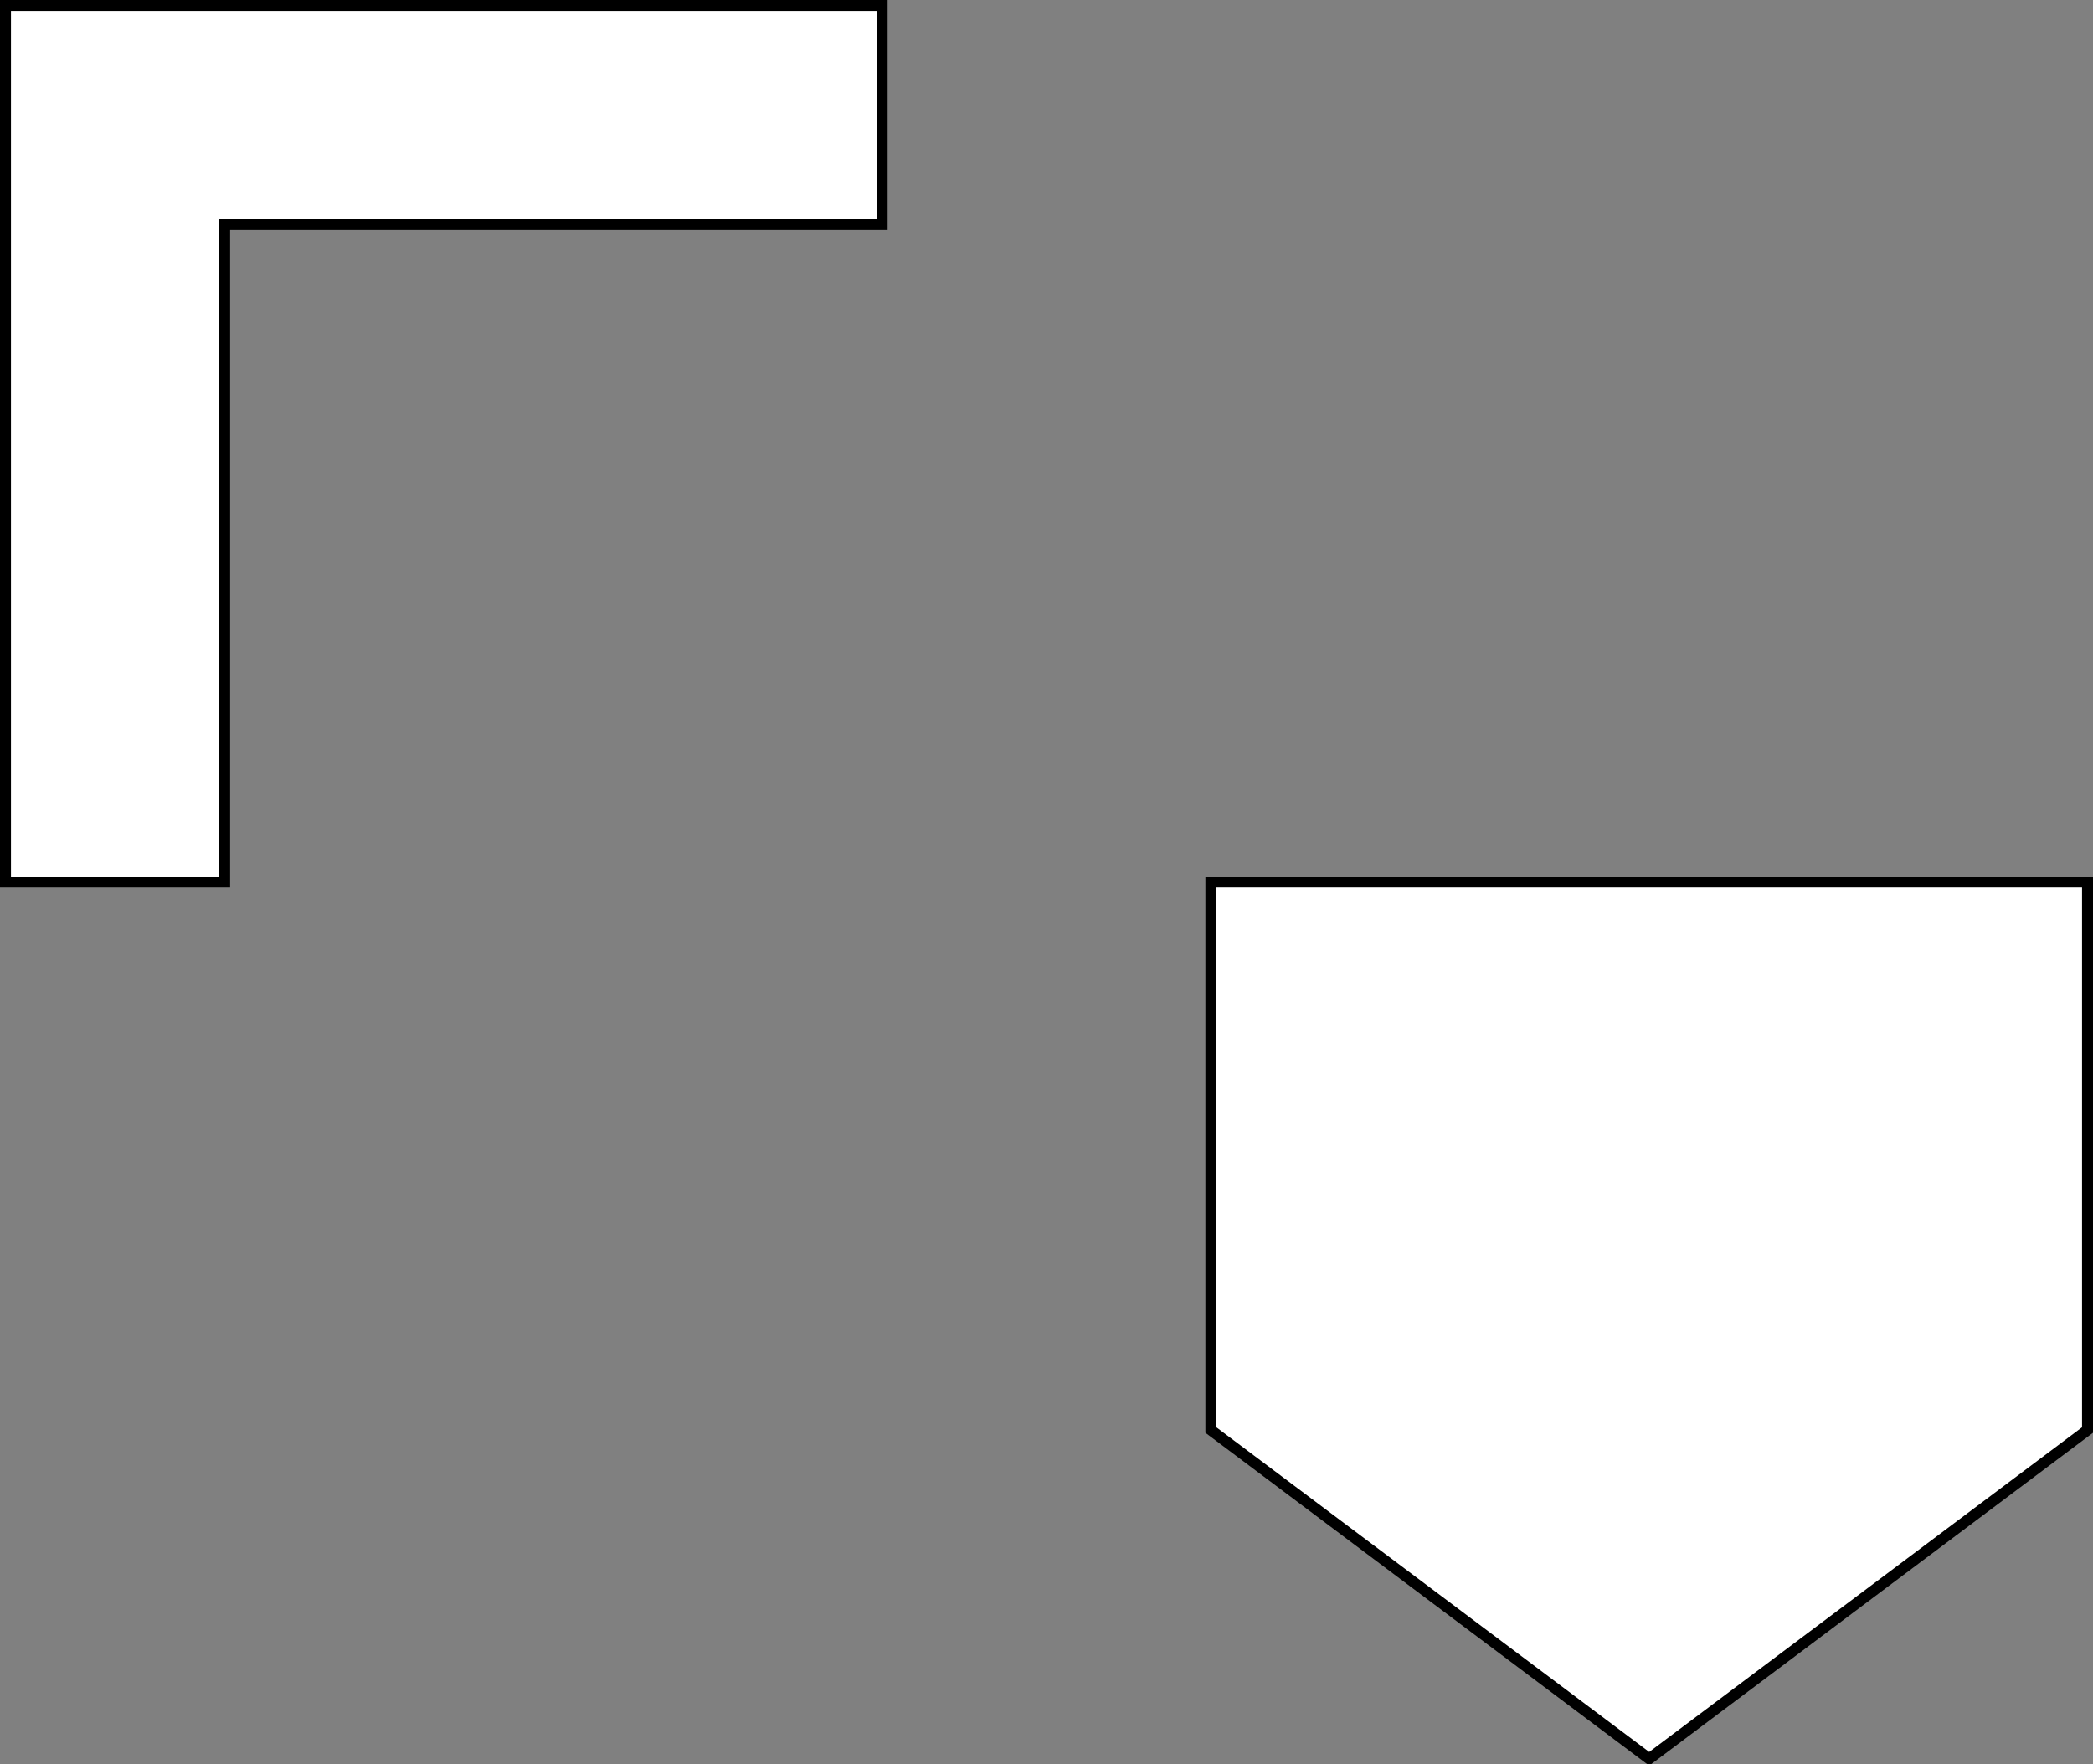 <svg host="65bd71144e" xmlns="http://www.w3.org/2000/svg" xmlns:xlink="http://www.w3.org/1999/xlink" version="1.1" width="191px" height="161px" viewBox="-0.5 -0.5 191 161" content="&lt;mxfile&gt;&lt;diagram id=&quot;Pg5DUebz51es6pjQrueD&quot; name=&quot;Page-1&quot;&gt;vZNNb8MgDIZ/DfcE1GrnZd12mTQph51RcAISiSNKl2S/fmSYfKir1Mt2QeaxDfaLYaJoxxcne/2GCizjmRqZeGKcHx6ysM5giuB44BE0zqiI8hWU5gsIUl5zMQrOu0CPaL3p97DCroPK75h0Dod9WI12f2svG7gCZSXtNf0wymui+SFbHa9gGk1Xc56Rp5UpmsBZS4XDBokTE4VD9NFqxwLsLF4SJuY93/AulTno/D0JJPyntBdqjuryU+o2lNjPJtb1e2isiKKiY+Jx0MZD2ctq9g/hrQPTvrVhlweTzgbnYbxZX750HcYFsAXvphBCCfxIQtGoiKTksAqfxklvJE9M0lM3y8mrGMEgPX7XRtyvTYWug/9RZJmyaRmuv1IkbNdJ/PFt/rM4fQM=&lt;/diagram&gt;&lt;/mxfile&gt;">
    <rect x="-0.5" y="-0.5" width="191" height="161" fill="#808080" stroke="none"/>
    <defs/>
    <g>
        <path d="M 110 80 L 190 80 L 190 130 L 150 160 L 110 130 Z" fill="rgb(255, 255, 255)" stroke="rgb(0, 0, 0)" stroke-miterlimit="10" pointer-events="all"/>
        <path d="M 0 0 L 80 0 L 80 20 L 20 20 L 20 80 L 0 80 Z" fill="rgb(255, 255, 255)" stroke="rgb(0, 0, 0)" stroke-miterlimit="10" pointer-events="all"/>
    </g>
</svg>
